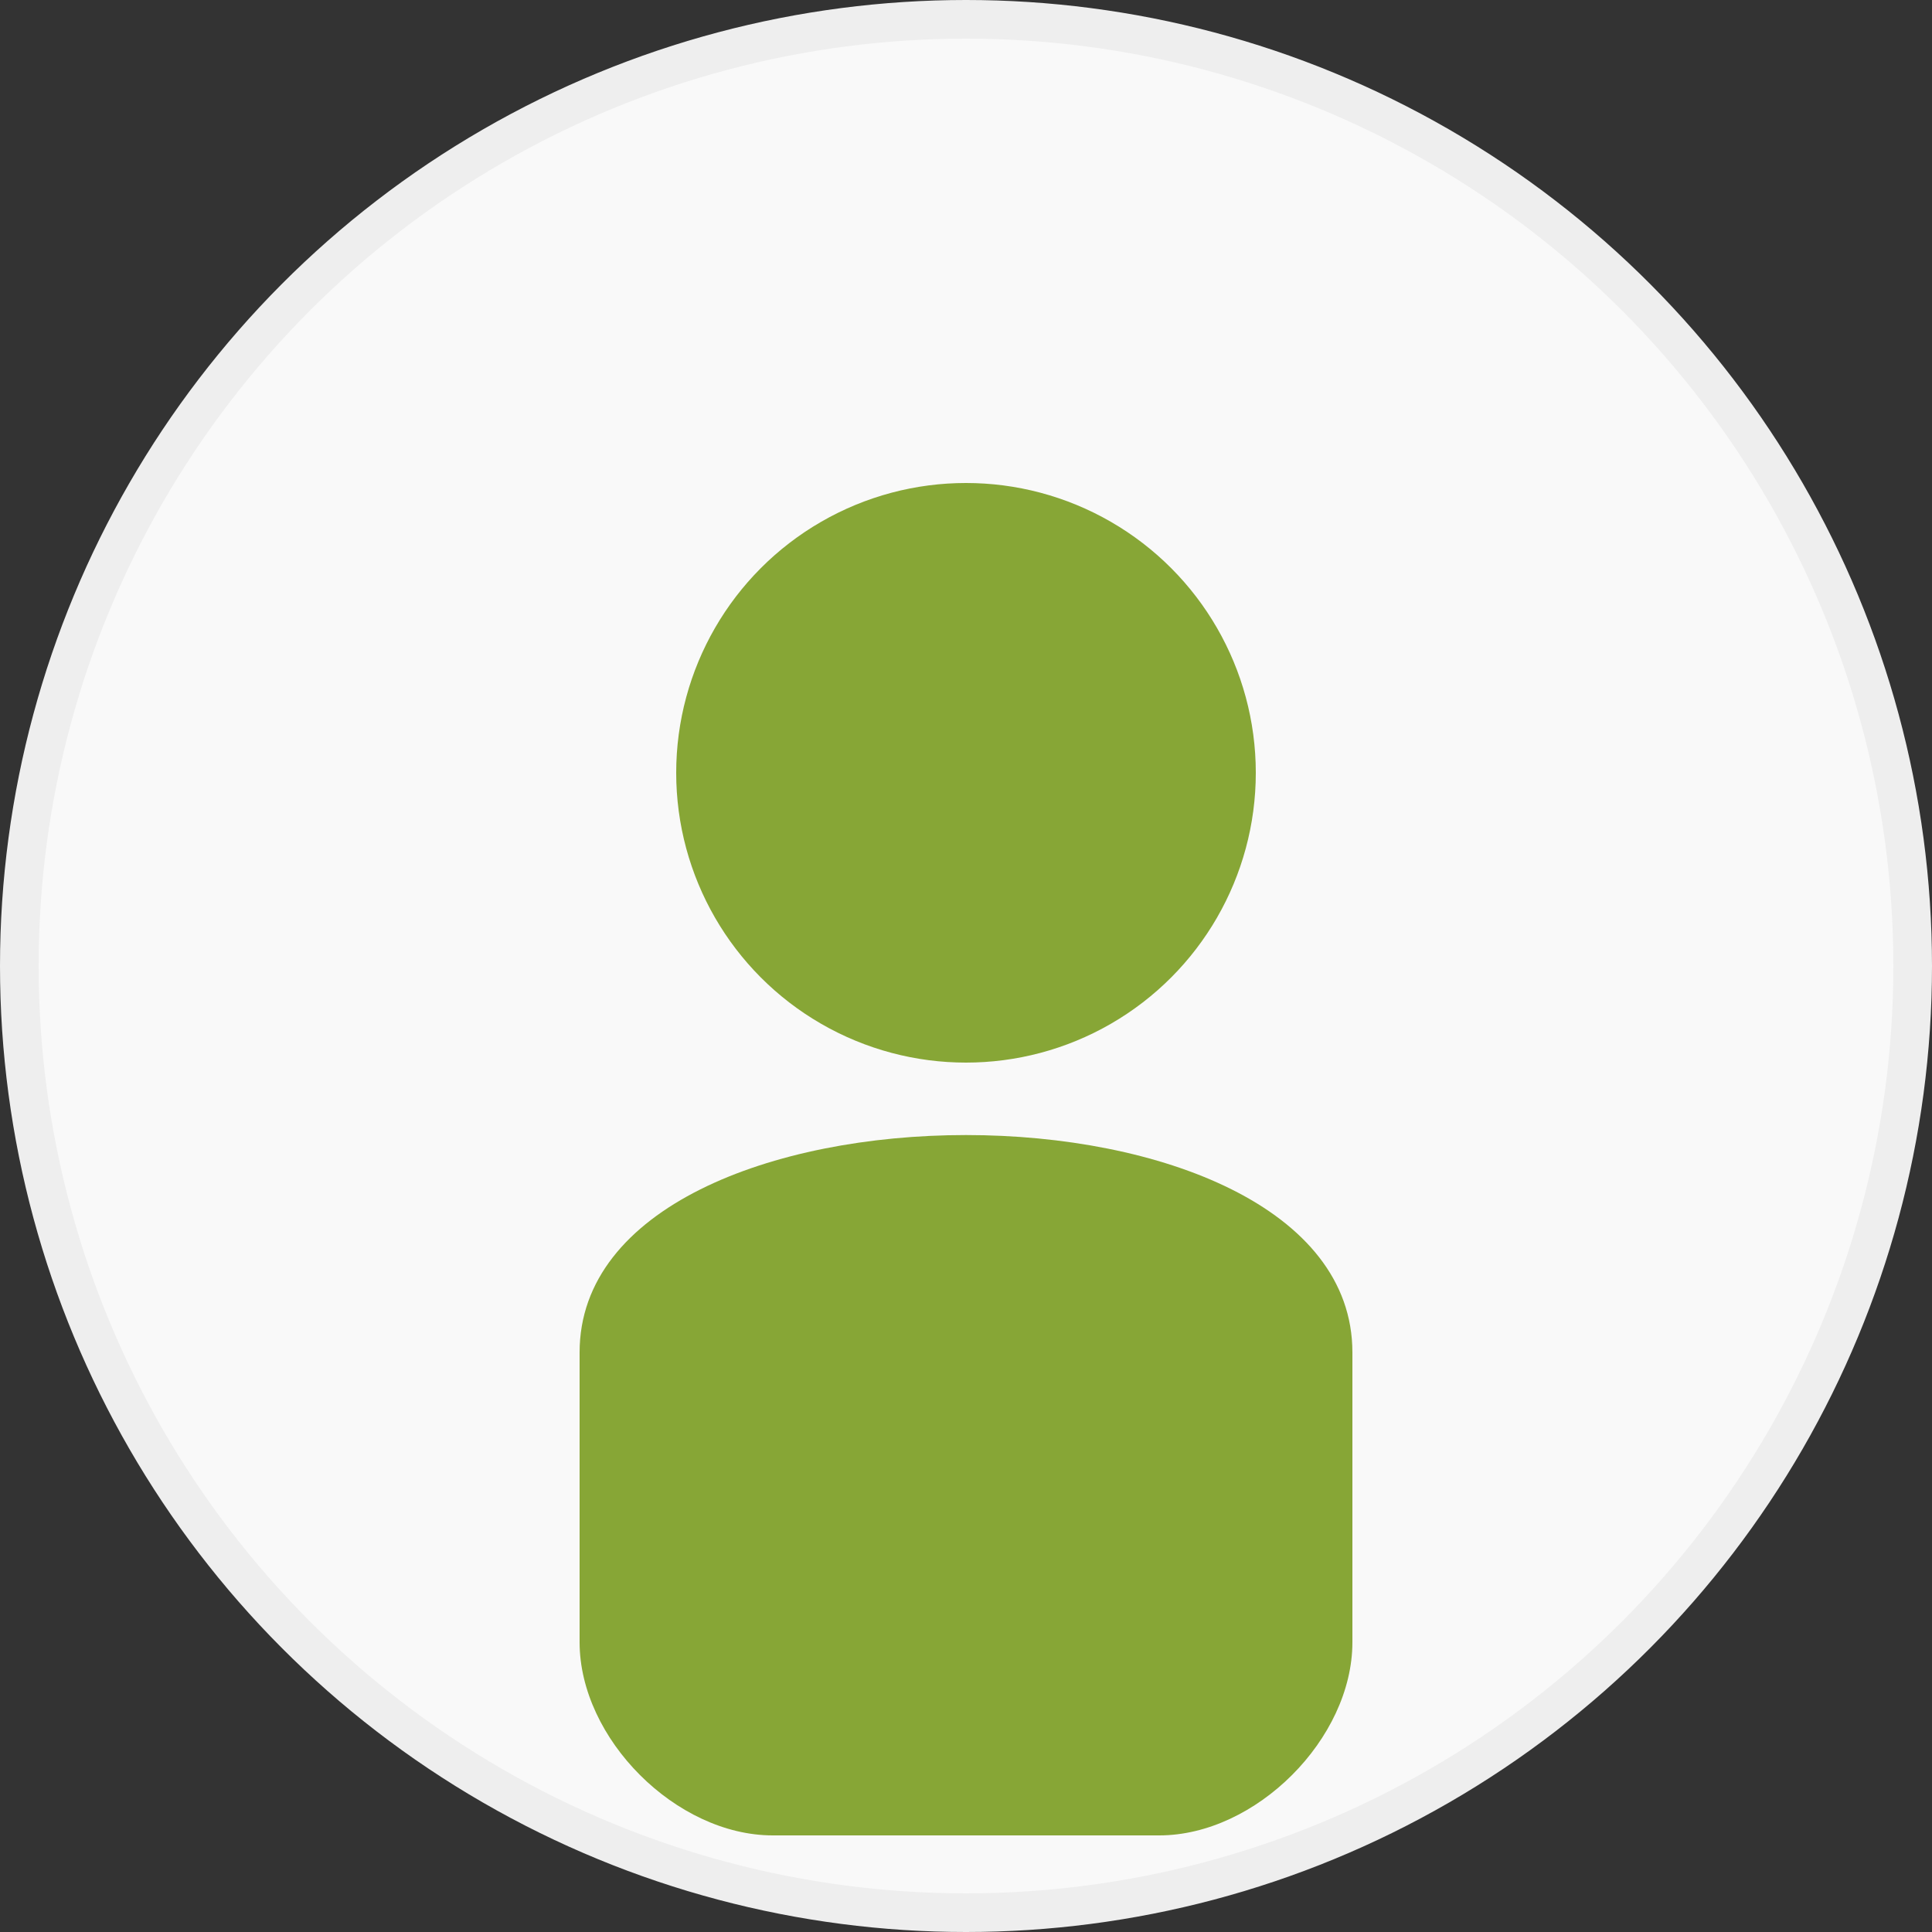 <svg width="100" height="100" viewBox="0 0 100 100" fill="none" xmlns="http://www.w3.org/2000/svg">
  <rect x="0" y="0" width="100" height="100" fill="#333333" stroke="none"/>
  <circle cx="50" cy="50" r="49" fill="#F9F9F9" stroke="#EEEEEE" stroke-width="2"/>
  <circle cx="50" cy="40" r="15" fill="#87A636"/>
  <path d="M30 70 C30 55 70 55 70 70 L70 85 C70 90 65 95 60 95 L40 95 C35 95 30 90 30 85 Z" fill="#87A636"/>
</svg>